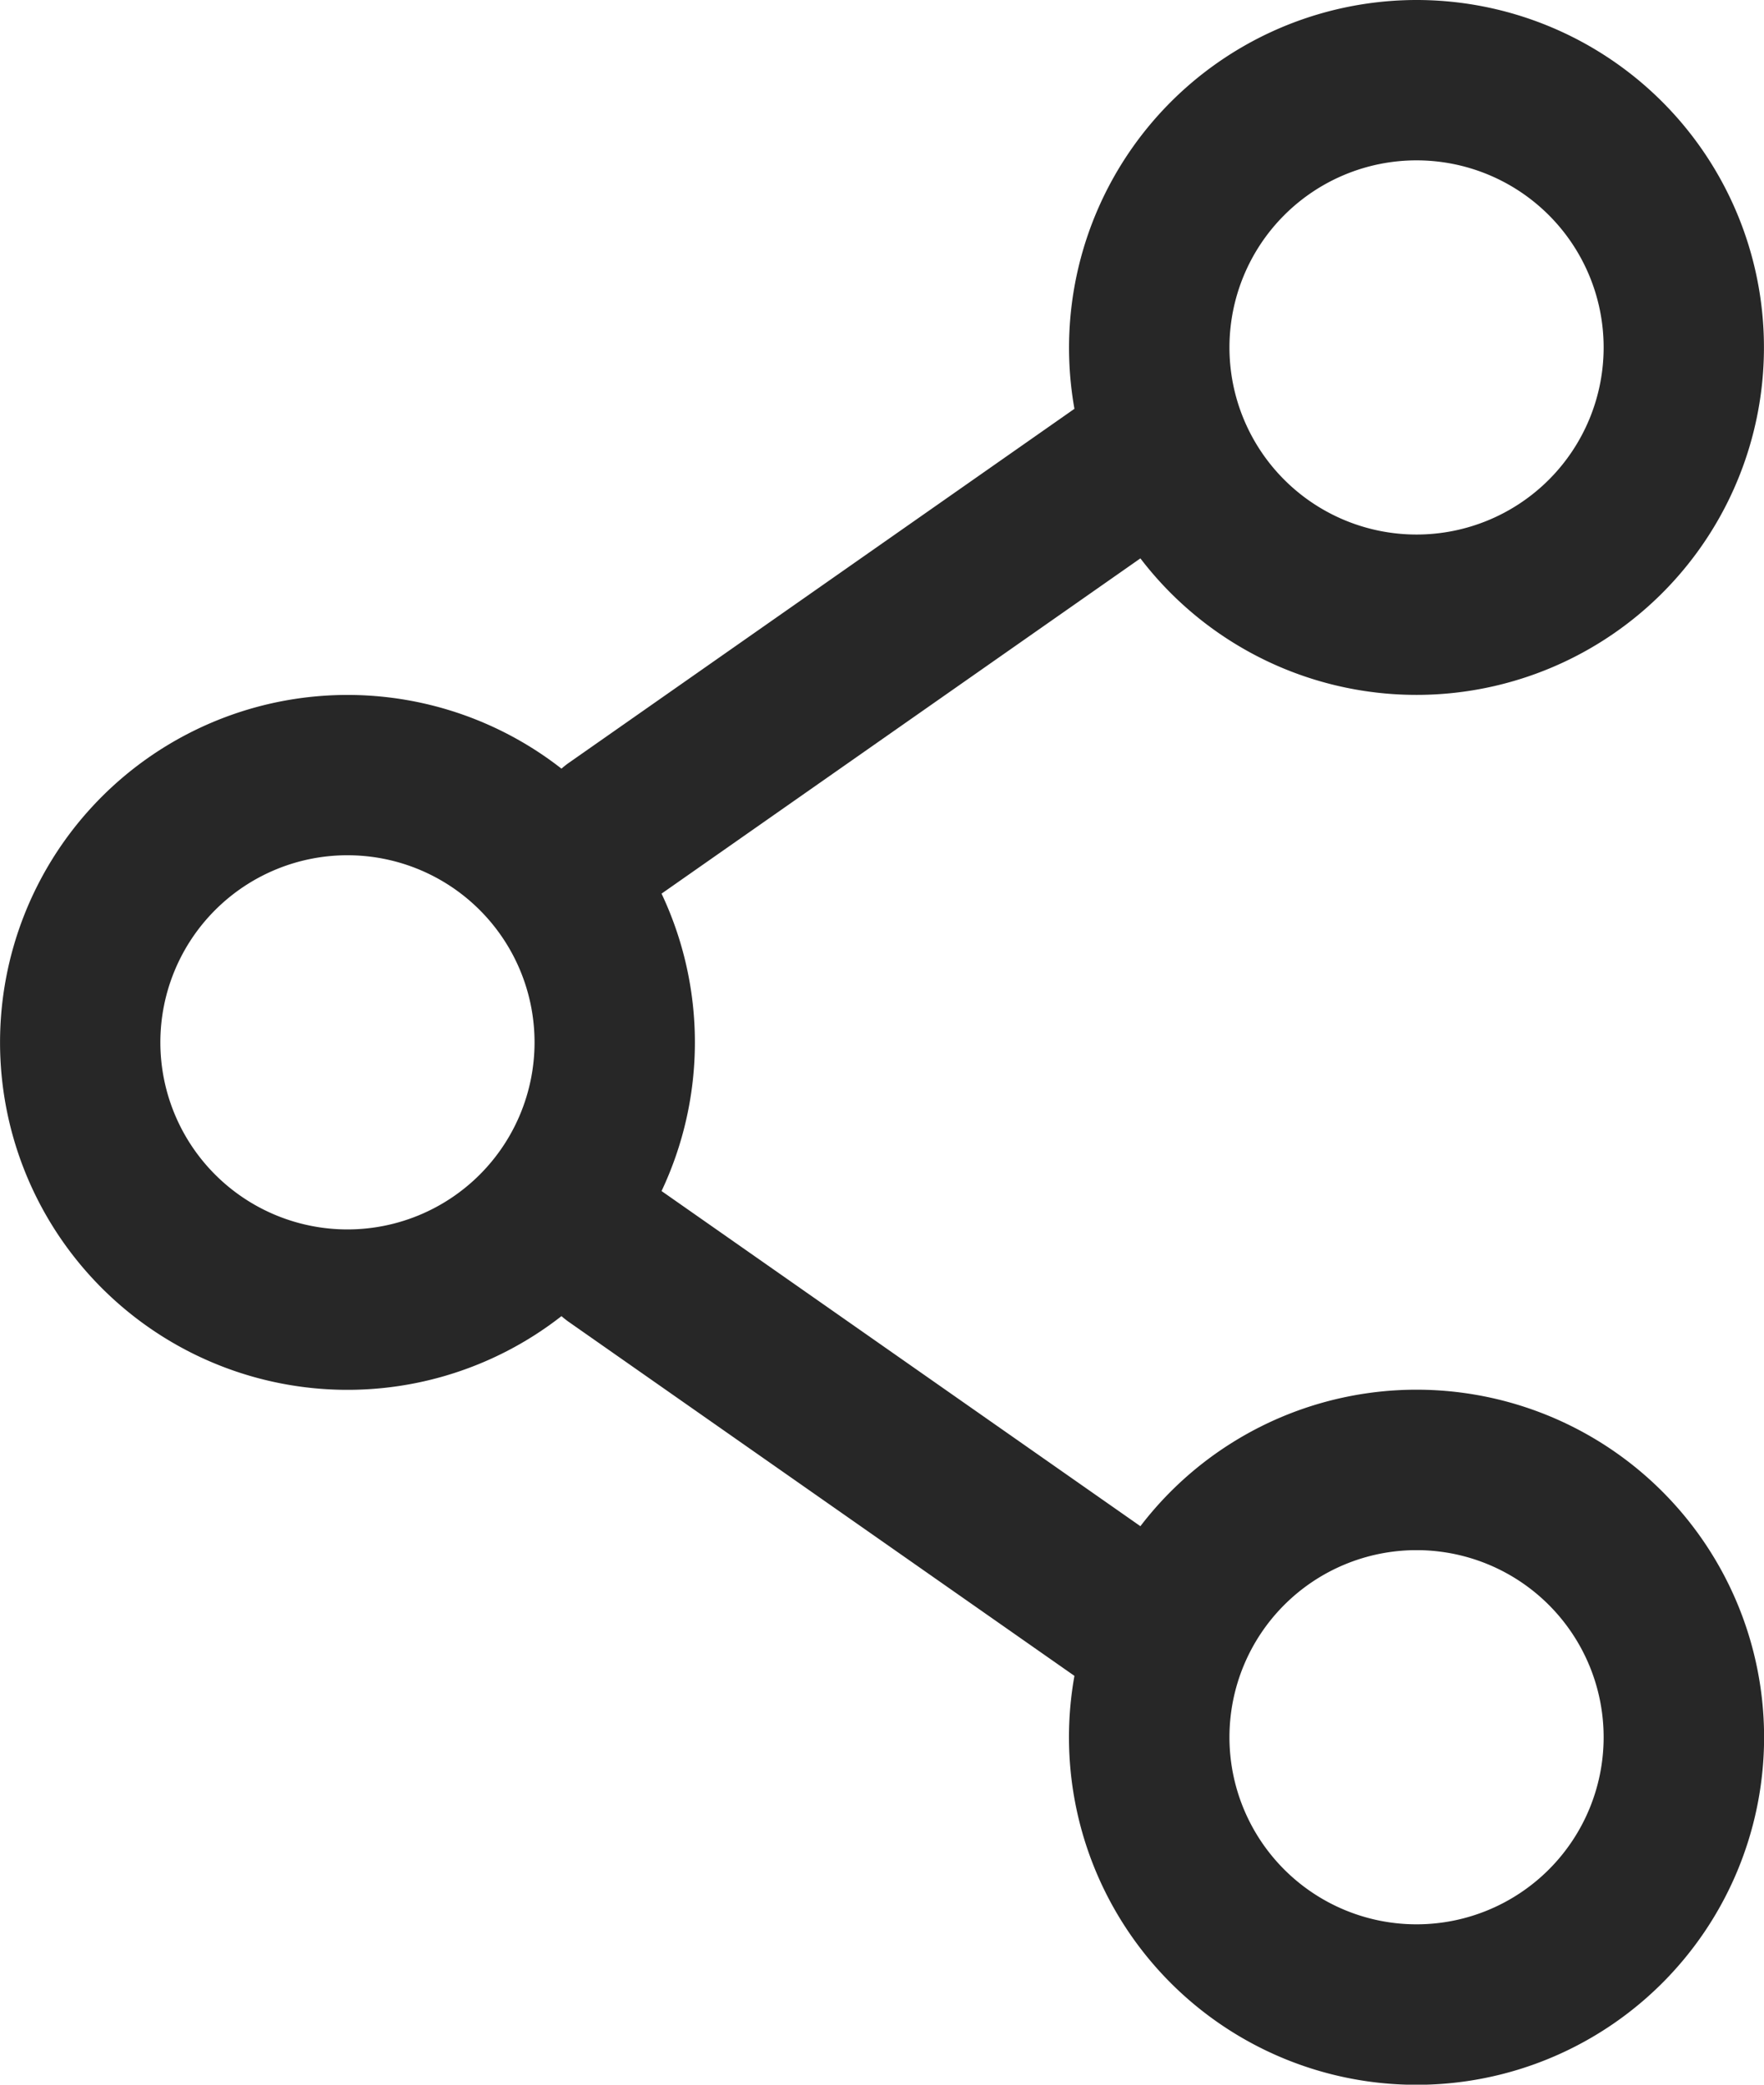 <svg xmlns="http://www.w3.org/2000/svg" width="16.5" height="19.5" viewBox="0 0 16.5 19.5">
  <path id="ico-share" d="M16.5,2.25a3.253,3.253,0,0,0-3.2,3.824L8.57,9.386a.756.756,0,0,0-.068.054,3.25,3.25,0,1,0,0,5.121.755.755,0,0,0,.068.054L13.3,17.926a3.251,3.251,0,1,0,.617-1.4L9.438,13.391a3.258,3.258,0,0,0,0-2.782l4.479-3.136A3.25,3.25,0,1,0,16.5,2.25ZM14.75,5.5A1.75,1.75,0,1,1,16.5,7.25,1.75,1.75,0,0,1,14.75,5.5ZM6.5,10.25A1.75,1.75,0,1,0,8.25,12,1.75,1.75,0,0,0,6.5,10.25Zm10,6.5a1.75,1.75,0,1,0,1.75,1.75A1.75,1.75,0,0,0,16.5,16.75Z" transform="translate(-3.25 -2.25)" fill="#272727" fill-rule="evenodd"/>
</svg>
